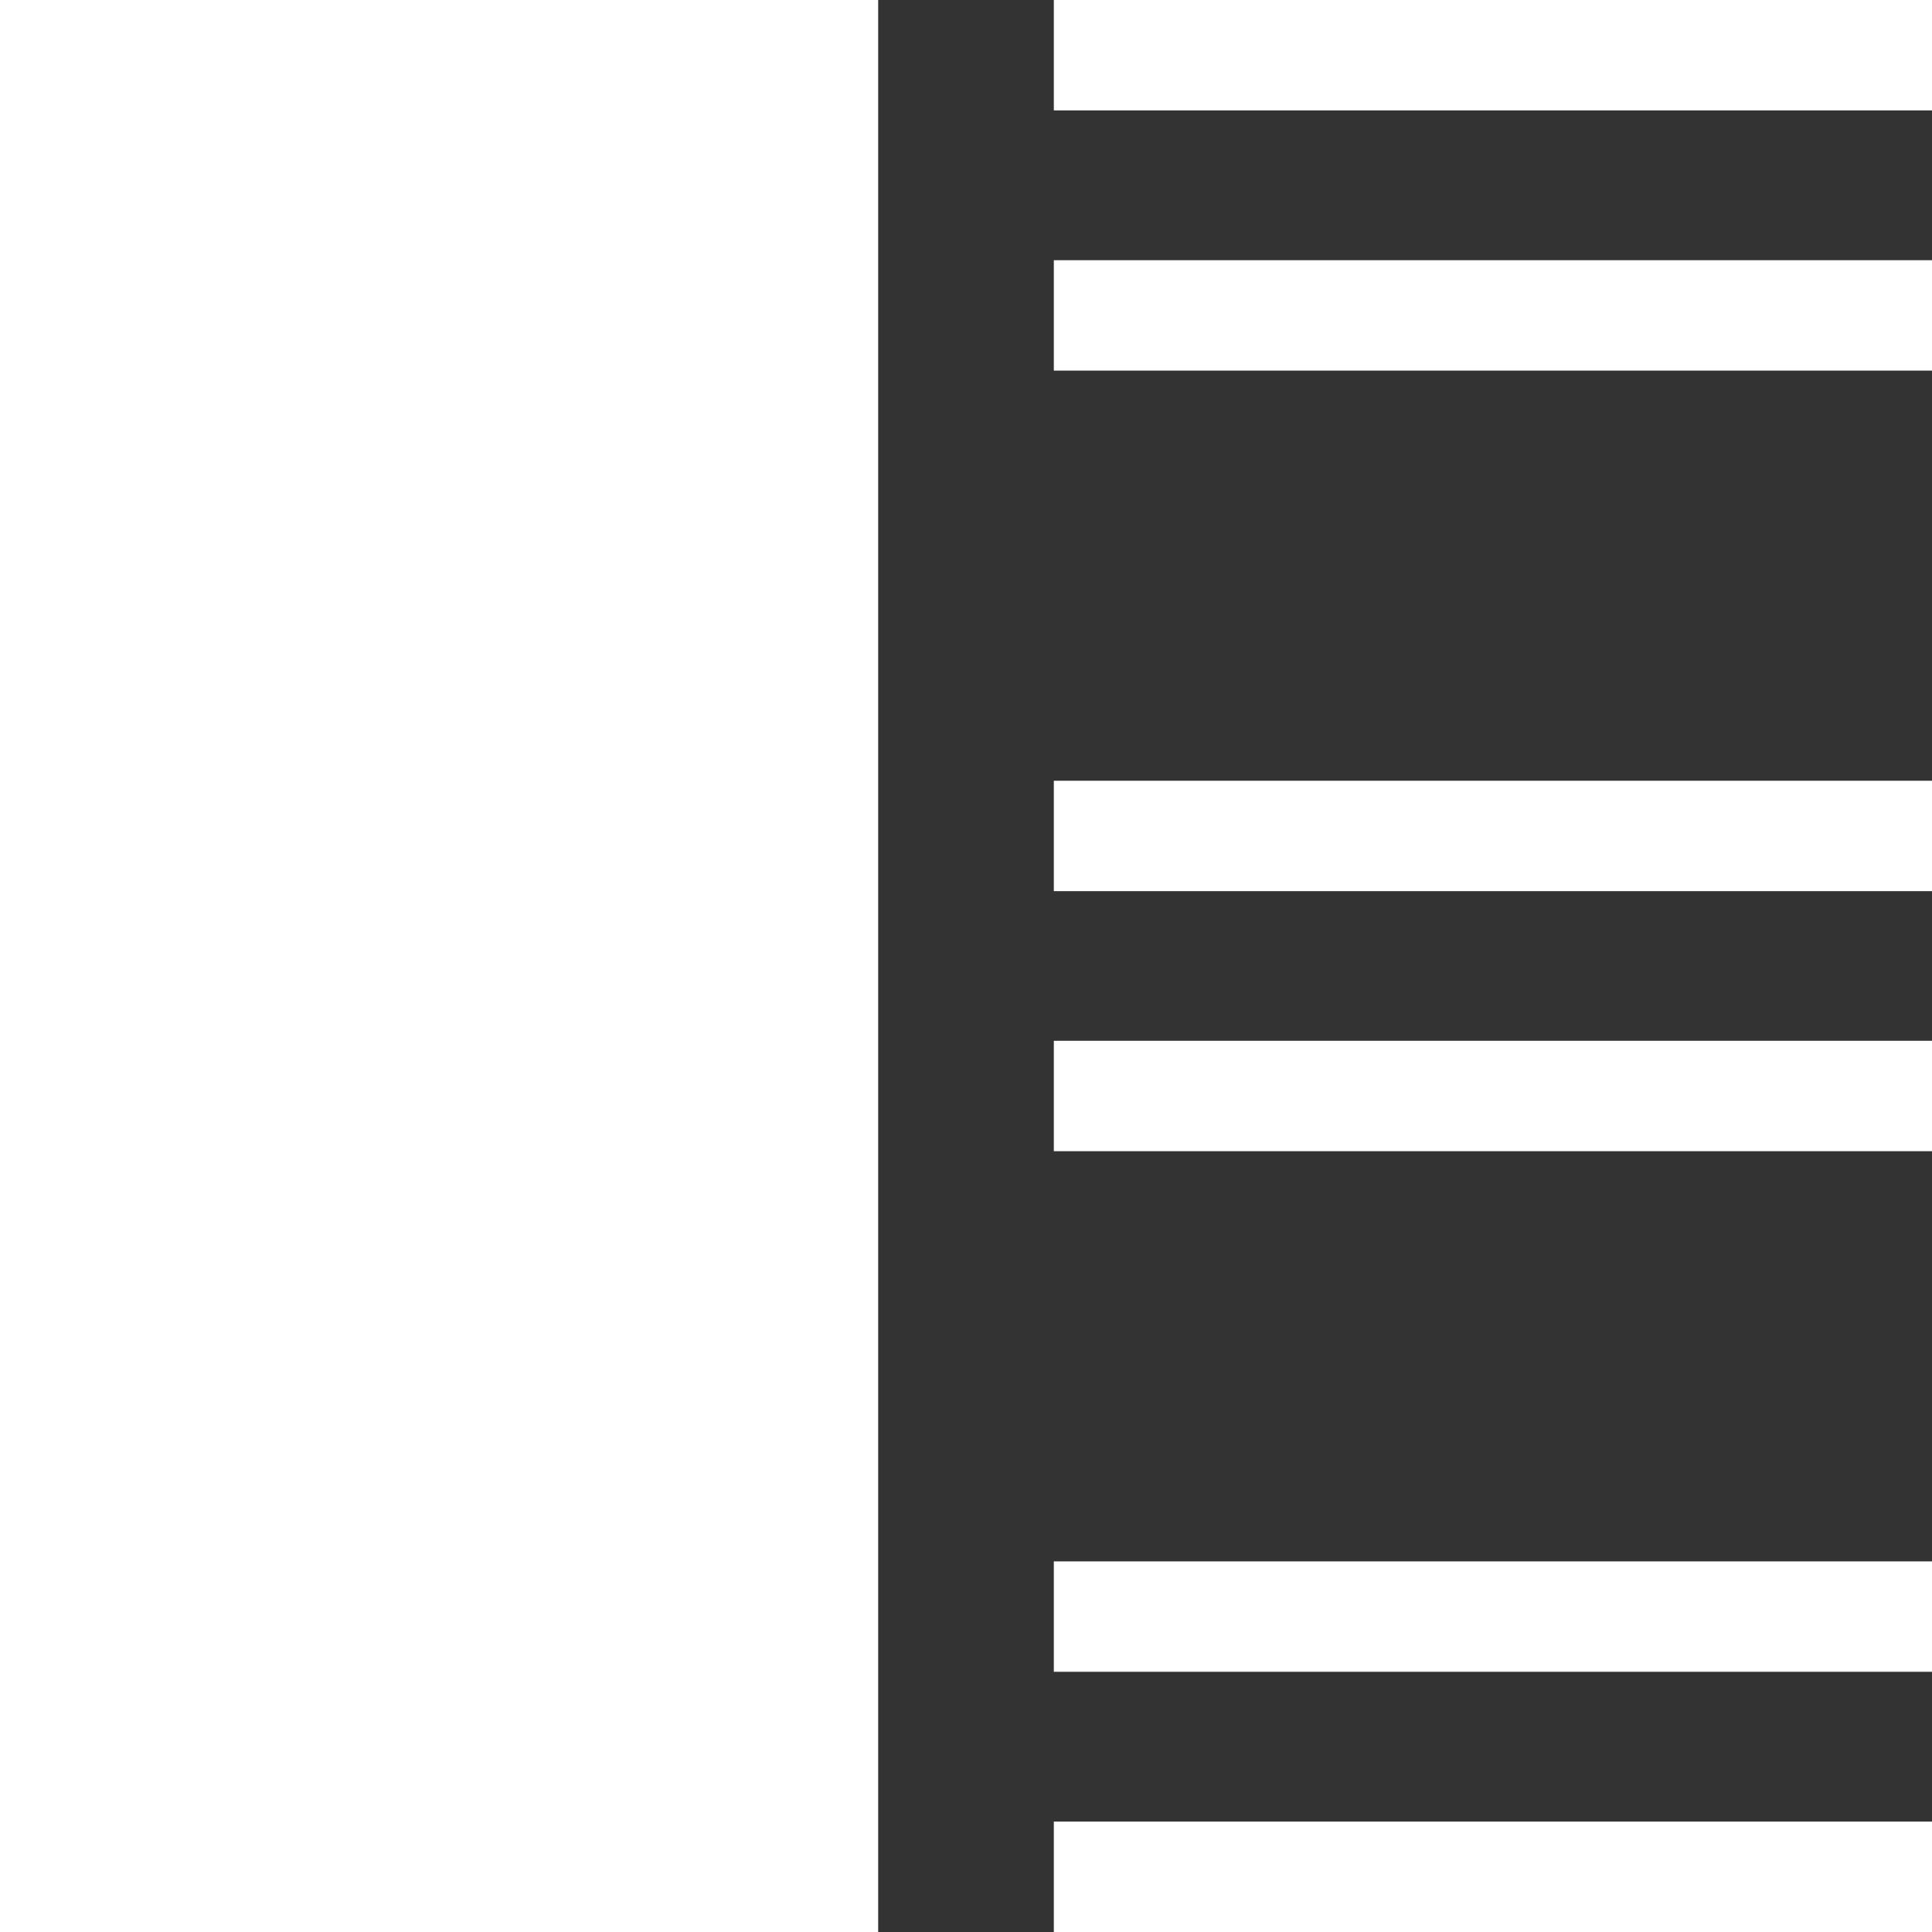 <?xml version="1.0" encoding="utf-8"?>
<!-- Generator: Adobe Illustrator 16.0.0, SVG Export Plug-In . SVG Version: 6.00 Build 0)  -->
<!DOCTYPE svg PUBLIC "-//W3C//DTD SVG 1.1//EN" "http://www.w3.org/Graphics/SVG/1.1/DTD/svg11.dtd">
<svg version="1.1" id="Capa_1" xmlns="http://www.w3.org/2000/svg" xmlns:xlink="http://www.w3.org/1999/xlink" x="0px" y="0px"
	 width="35px" height="35px" viewBox="0 0 35 35" enable-background="new 0 0 35 35" xml:space="preserve">
<rect x="0" y="0" width="35" height="35" fill="#333333" stroke="none"/>
<g>
	<g>
		<rect fill="#FFFFFF" width="15.909" height="35"/>
		<rect x="19.091" fill="#FFFFFF" width="15.909" height="2"/>
		<rect x="19.091" y="4.714" fill="#FFFFFF" width="15.909" height="2"/>
		<rect x="19.091" y="14.144" fill="#FFFFFF" width="15.909" height="2"/>
		<rect x="19.091" y="18.855" fill="#FFFFFF" width="15.909" height="2"/>
		<rect x="19.091" y="28.286" fill="#FFFFFF" width="15.909" height="2"/>
		<rect x="19.091" y="33" fill="#FFFFFF" width="15.909" height="2"/>
	</g>
</g>
</svg>

